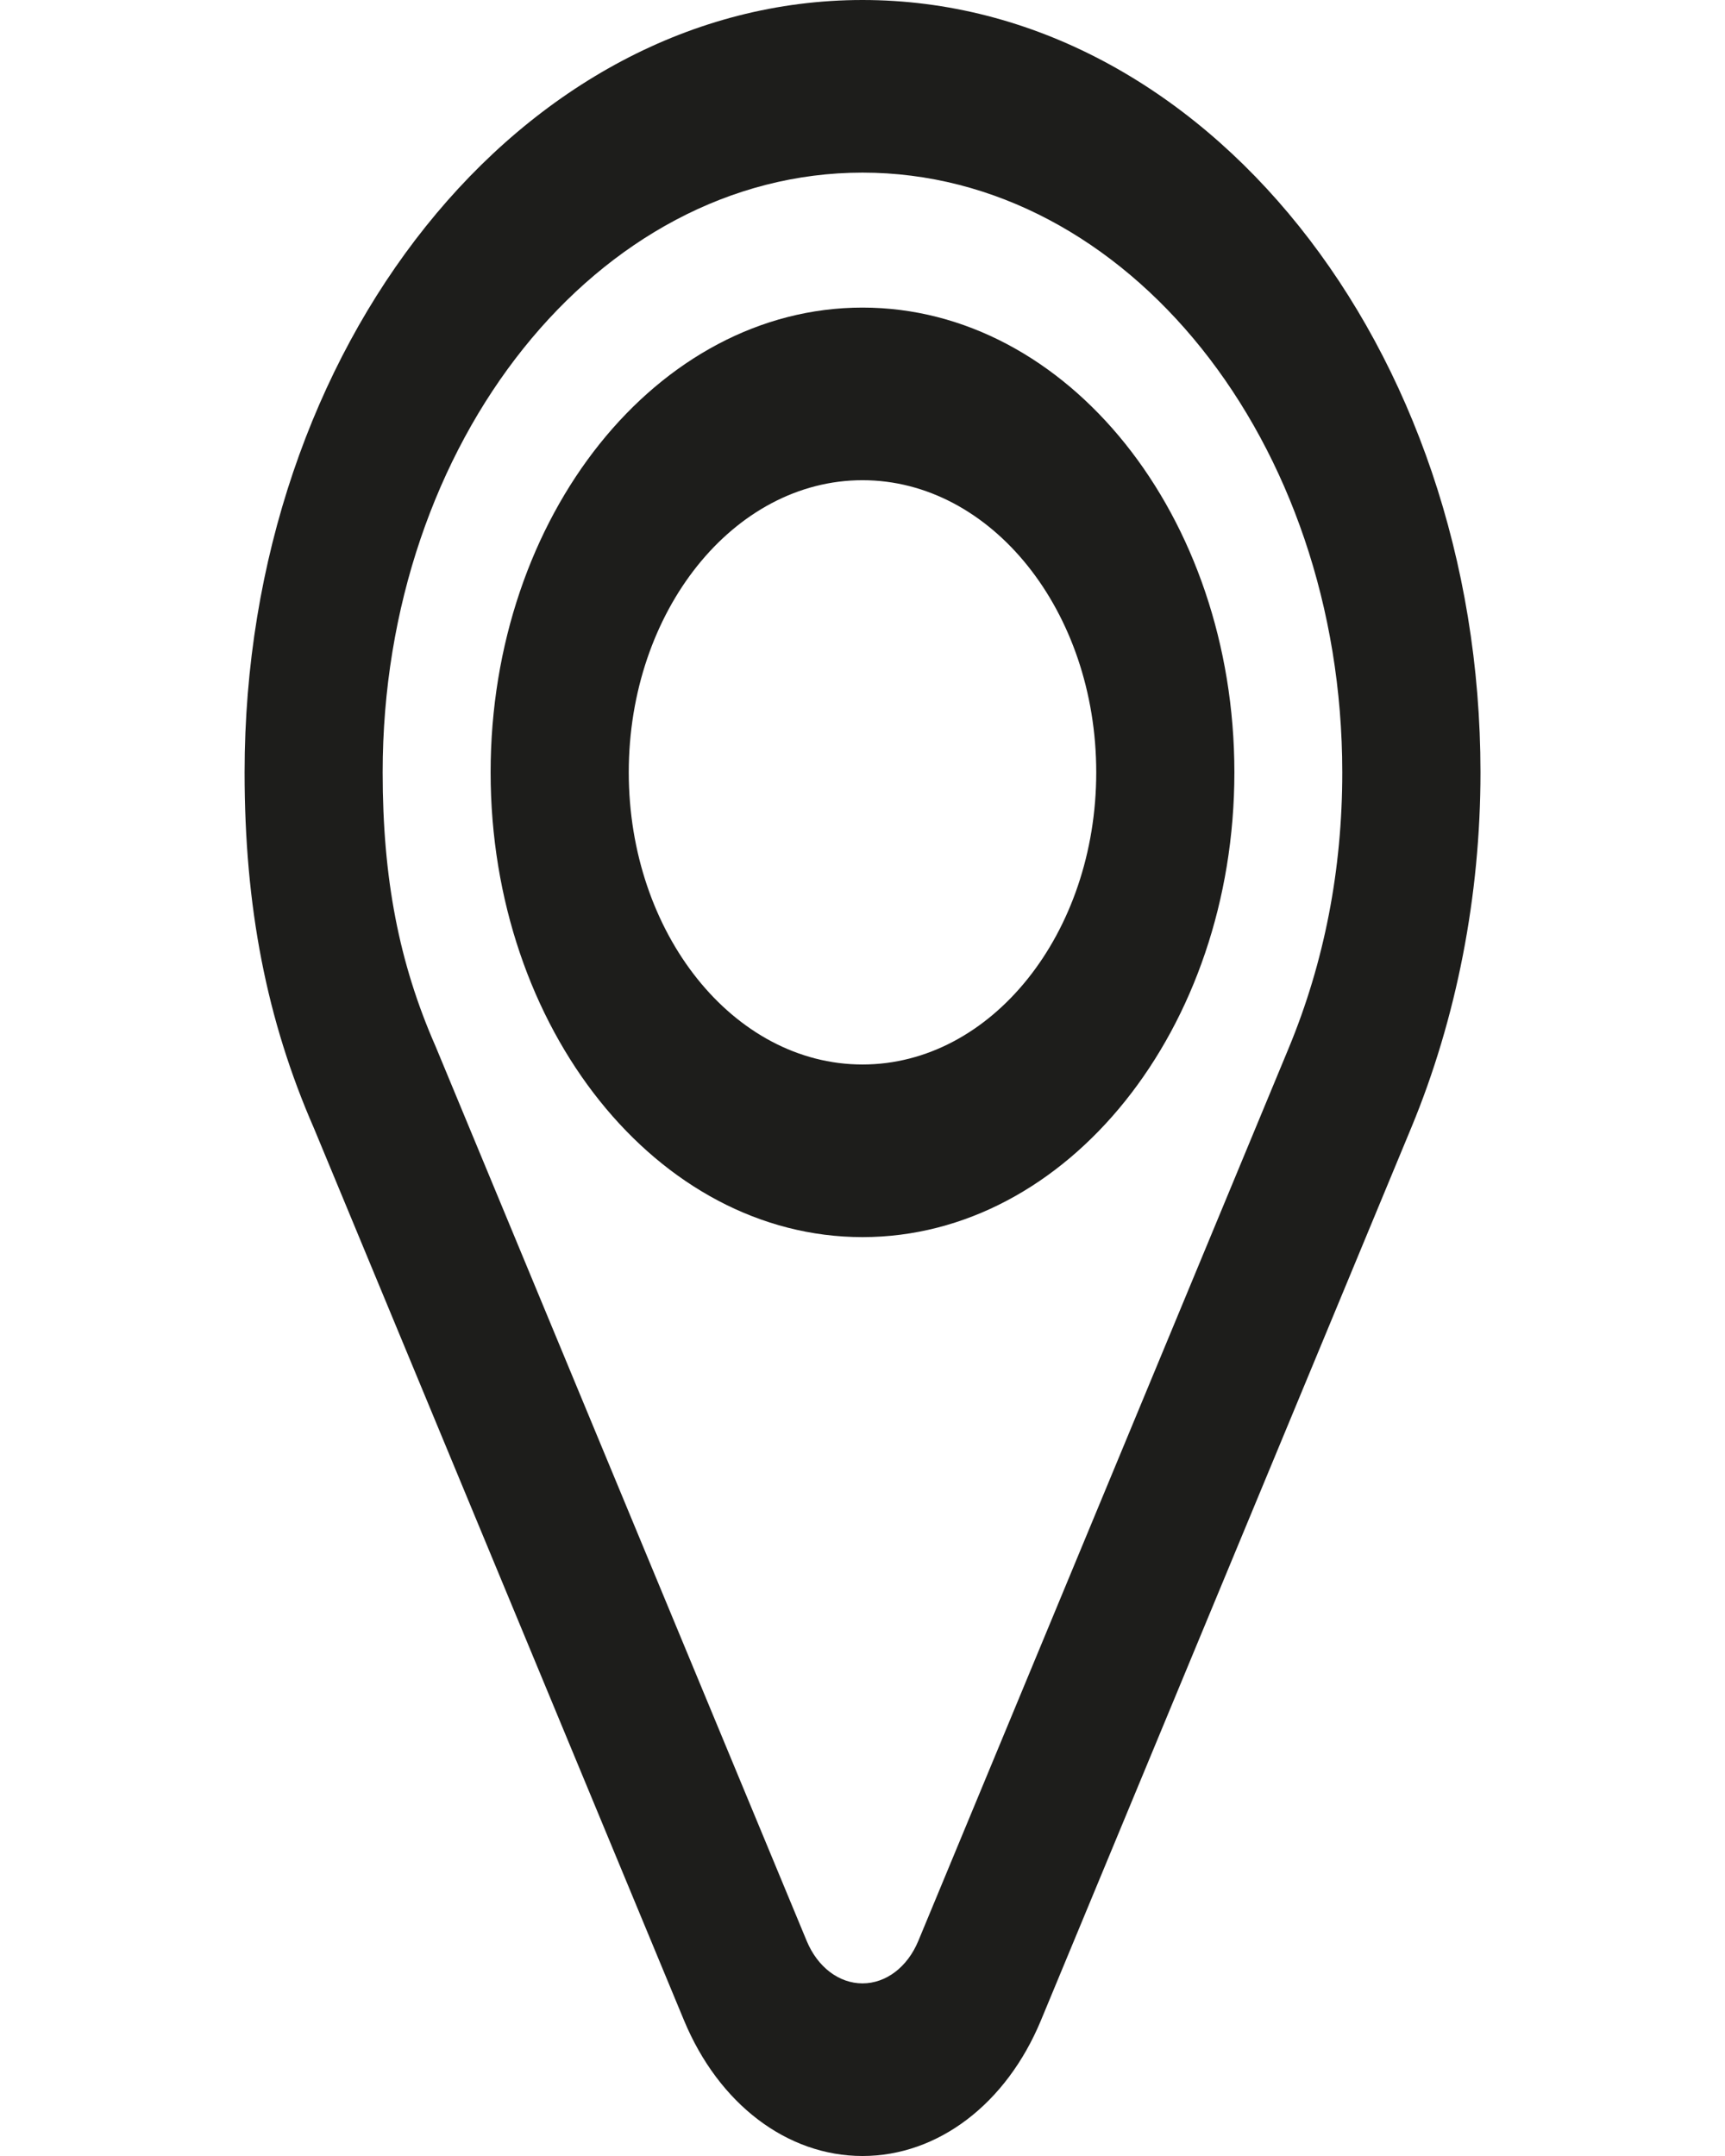 <svg width="24" height="30" viewBox="0 0 24 30" fill="none" xmlns="http://www.w3.org/2000/svg">
<path d="M12 4.28C9.147 4.28 6.826 7.181 6.826 10.747C6.826 14.313 9.147 17.214 12 17.214C14.853 17.214 17.174 14.313 17.174 10.747C17.174 7.181 14.853 4.28 12 4.28ZM12 14.812C10.207 14.812 8.748 12.988 8.748 10.747C8.748 8.505 10.207 6.682 12 6.682C13.793 6.682 15.252 8.505 15.252 10.747C15.252 12.988 13.793 14.812 12 14.812Z" fill="#1D1D1B"/>
<path d="M12 0C7.259 0 3.403 4.821 3.403 10.747C3.403 12.618 3.709 14.192 4.368 15.699L9.516 28.111C9.999 29.276 10.951 30 12 30C13.049 30 14.001 29.276 14.483 28.112L19.637 15.687C20.265 14.172 20.598 12.463 20.598 10.747C20.597 4.821 16.741 0 12 0ZM17.931 14.581L12.777 27.006C12.626 27.371 12.328 27.598 12 27.598C11.672 27.598 11.374 27.371 11.223 27.006L6.069 14.581L6.059 14.557C5.551 13.399 5.324 12.223 5.324 10.747C5.324 6.146 8.319 2.402 12 2.402C15.681 2.402 18.675 6.146 18.675 10.747C18.676 12.099 18.425 13.389 17.931 14.581Z" fill="#1D1D1B"/>
</svg>

